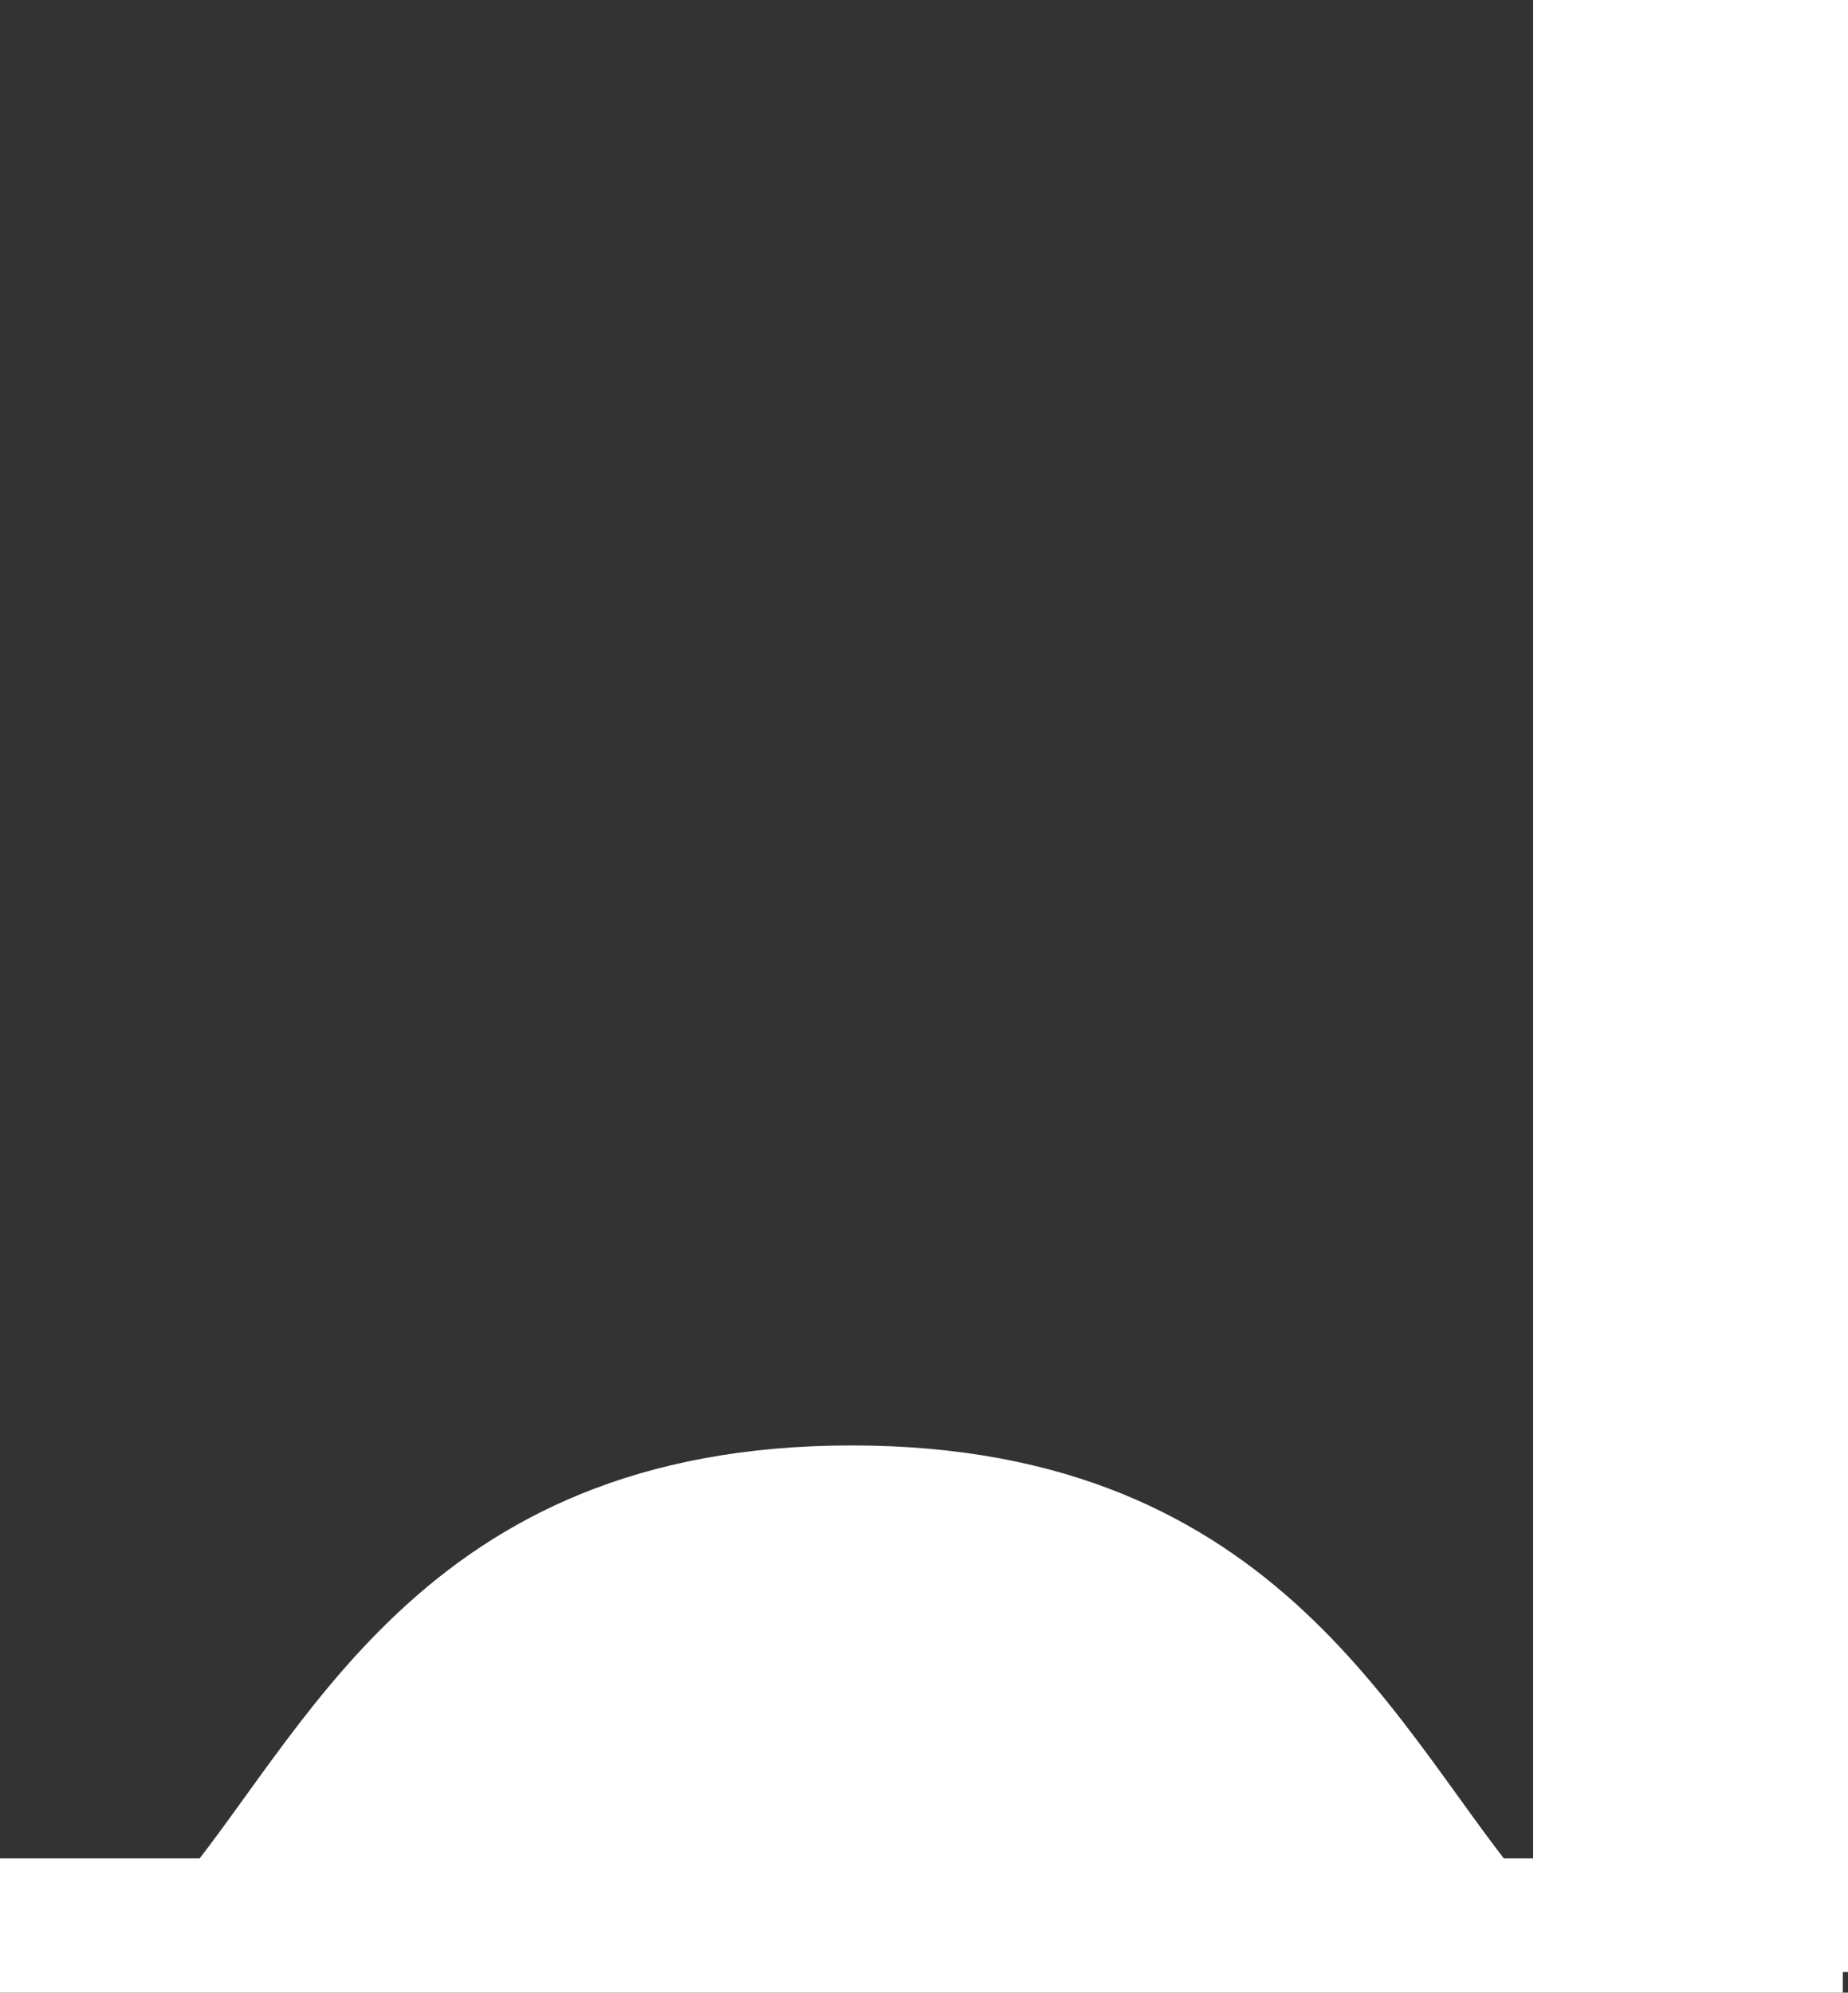 <svg id="Camada_1" data-name="Camada 1" xmlns="http://www.w3.org/2000/svg" viewBox="0 0 35.8 38.6"><rect x="0" y="0" width="35.8" height="38.6" fill="#333333" stroke="none"/><defs><style>.cls-1{fill:#fff;}</style></defs><title>icones-home-senado</title><rect class="cls-1" x="29.7" width="6.1" height="38.2"/><rect class="cls-1" y="36" width="35.7" height="2.6"/><path class="cls-1" d="M32.8,37c-2.6-3-4.8-8.7-13.2-8.7S9,34,6.4,37H32.8Z" transform="translate(-3.1 -0.3)"/></svg>